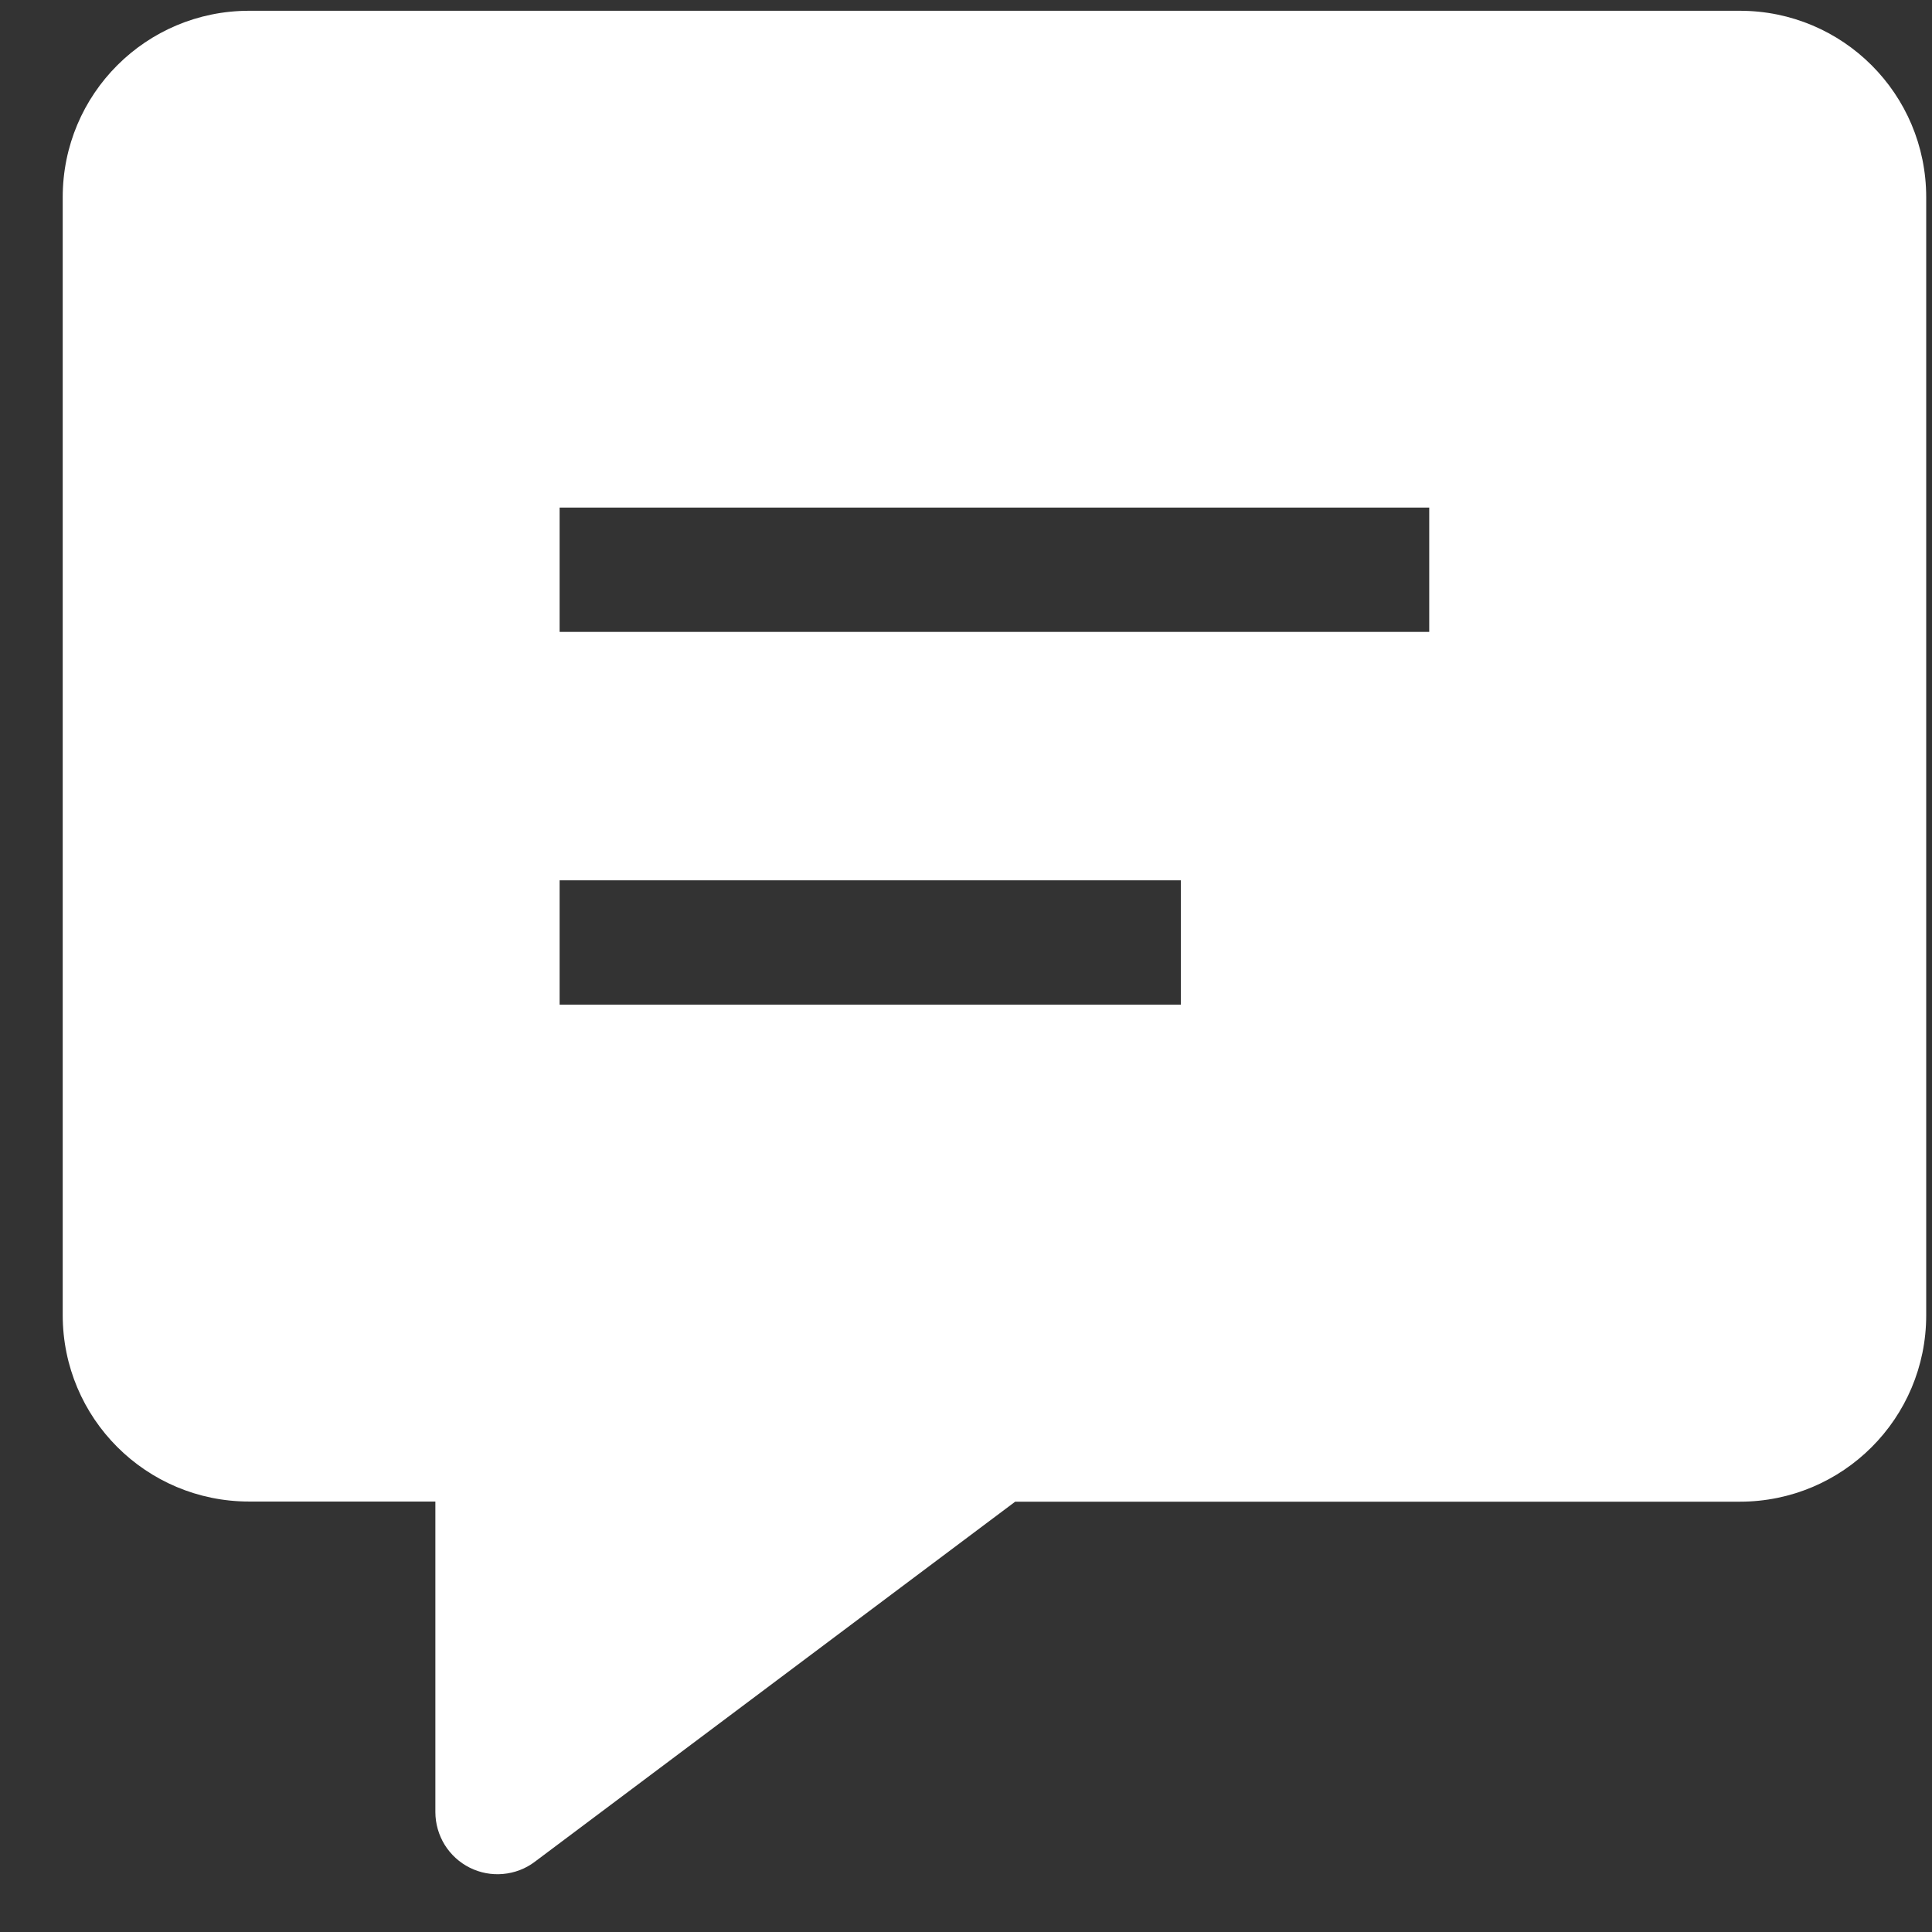 <svg width="26" height="26" viewBox="0 0 26 26" fill="none" xmlns="http://www.w3.org/2000/svg">
<rect x="0" y="0" width="26" height="26" fill="#333333" stroke="none"/>
<path fill-rule="evenodd" clip-rule="evenodd" d="M0.844 2.654C0.844 1.265 1.966 0.145 3.352 0.145H23.414C24.8 0.145 25.922 1.265 25.922 2.654V17.701C25.922 19.088 24.8 20.209 23.414 20.209H13.662L7.197 25.055C7.073 25.149 6.925 25.205 6.77 25.219C6.616 25.233 6.46 25.204 6.321 25.134C6.183 25.065 6.066 24.958 5.984 24.826C5.903 24.694 5.859 24.541 5.859 24.386V20.207H3.352C1.966 20.207 0.844 19.086 0.844 17.698V2.654ZM7.531 6.831H19.234V8.504H7.531V6.831ZM7.531 11.847H15.891V13.52H7.531V11.847Z" fill="white"/>
</svg>
